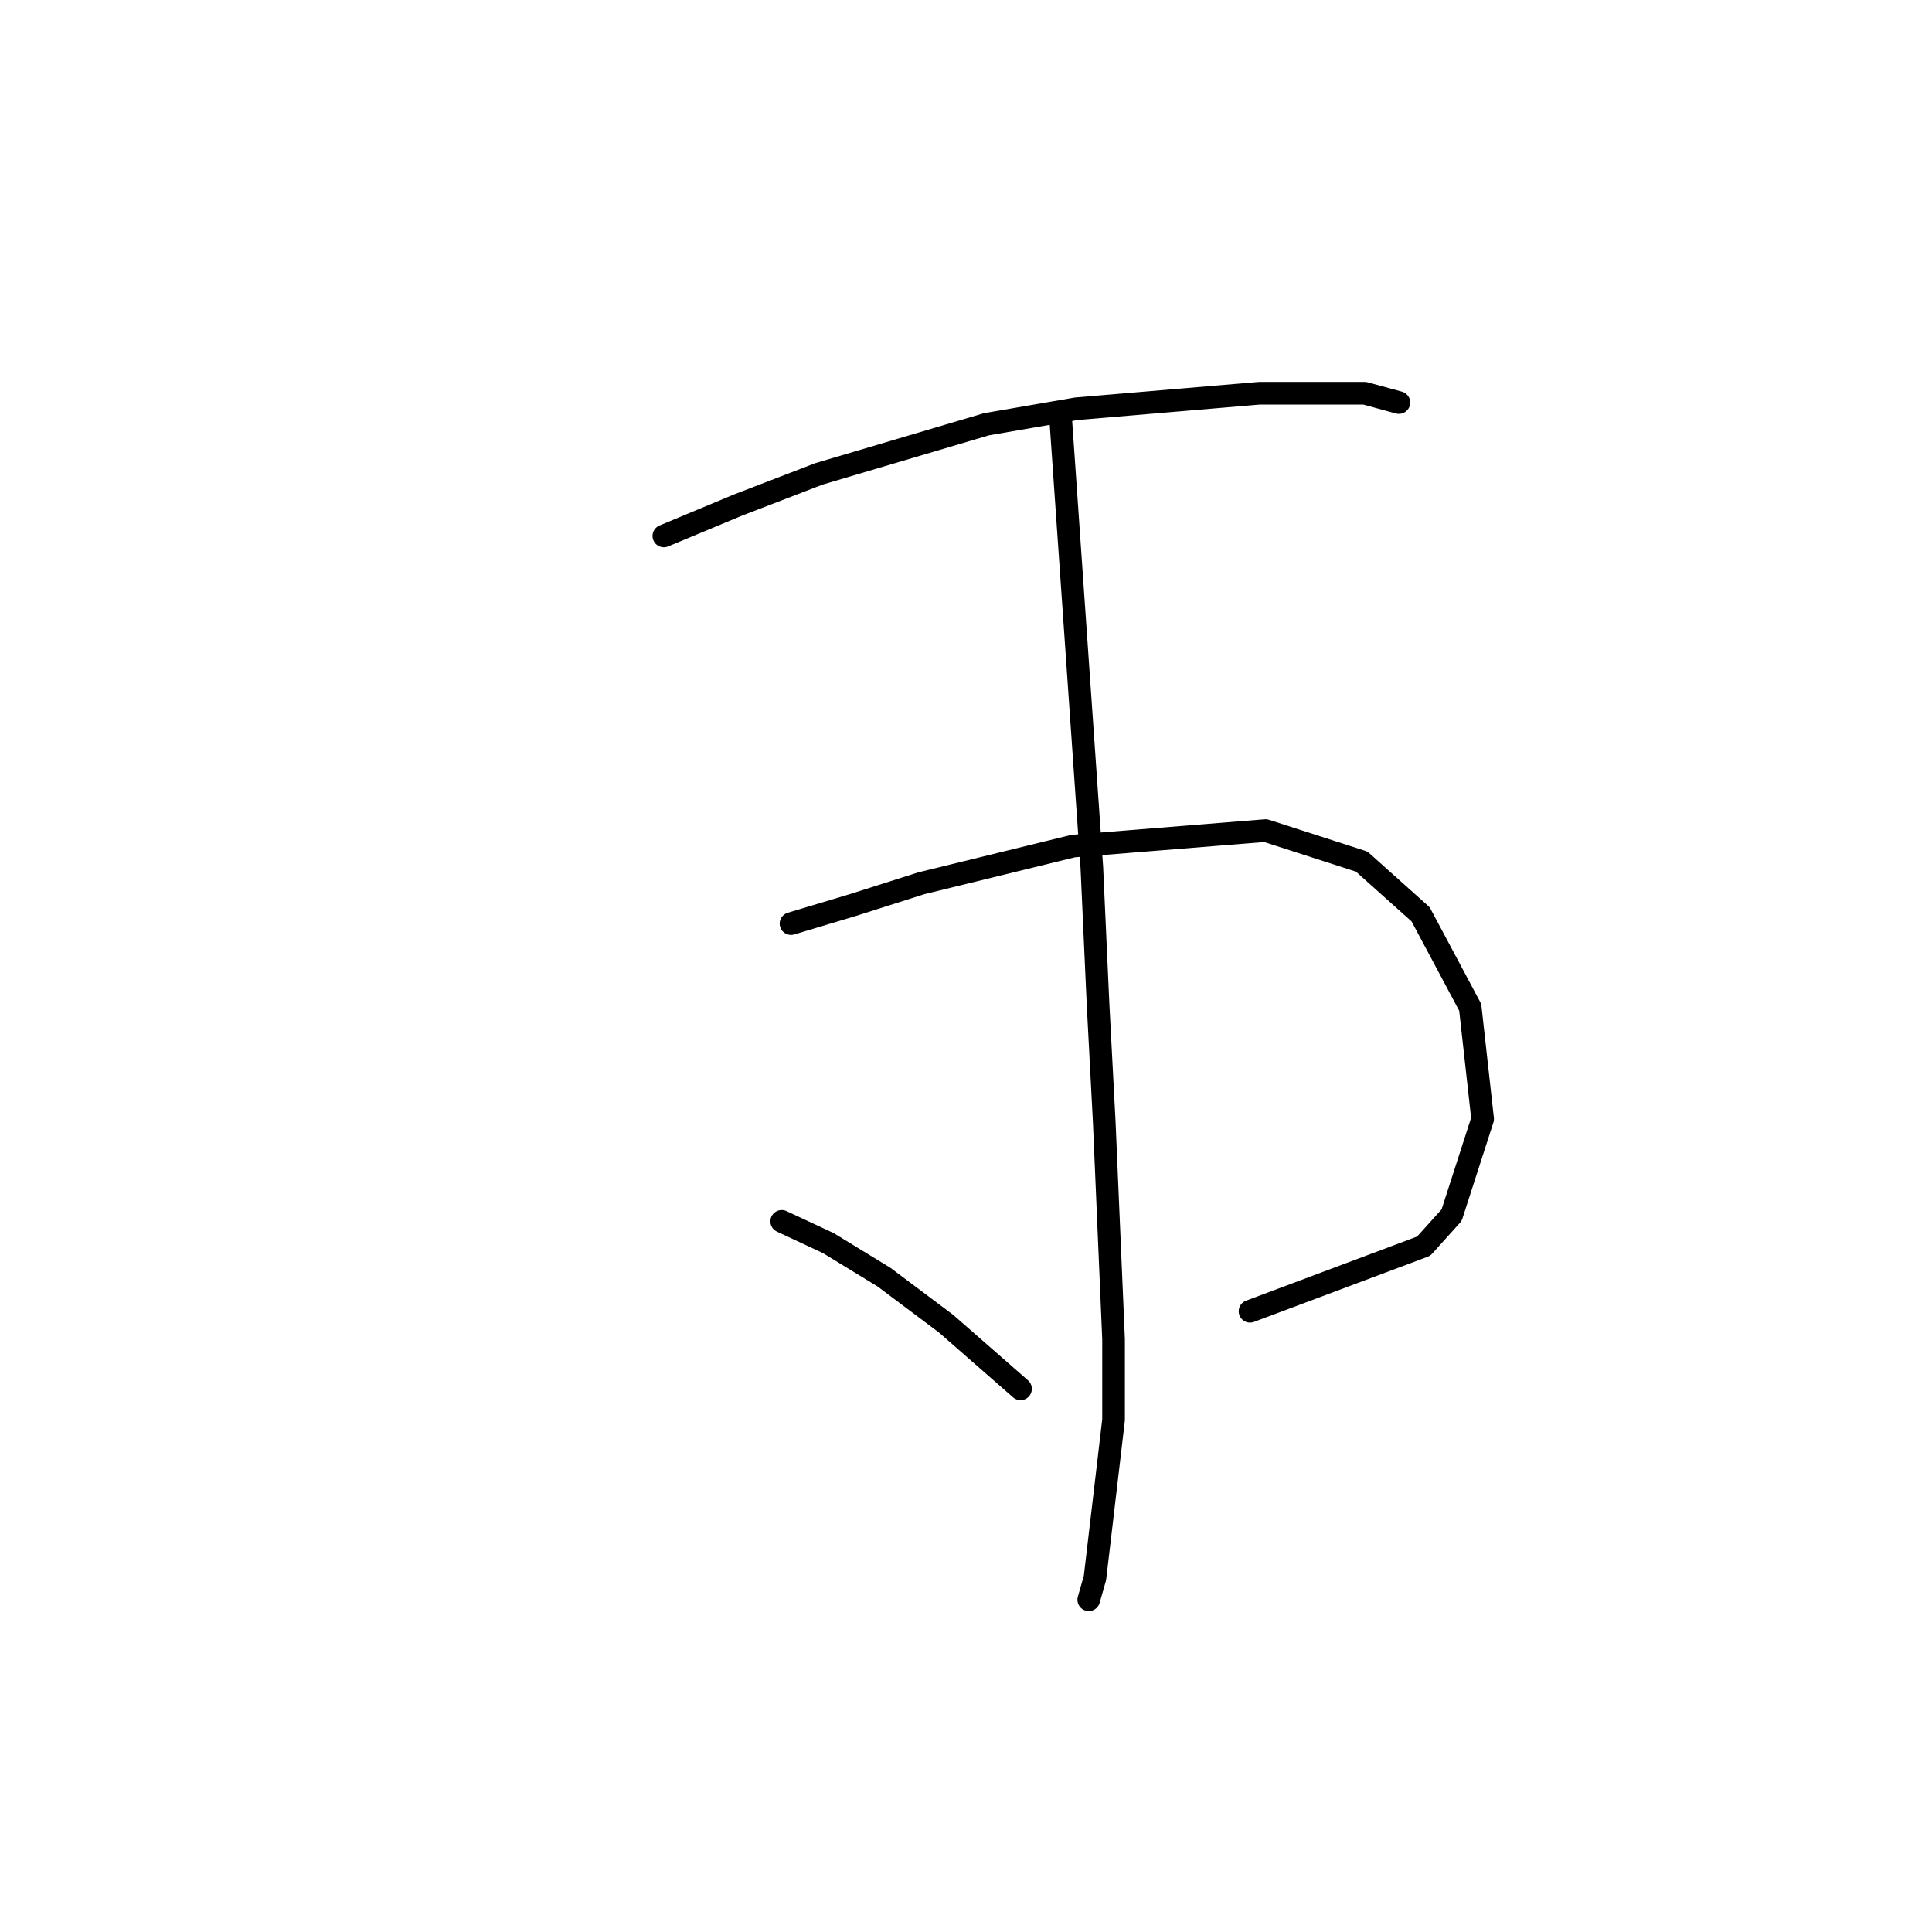 <?xml version="1.0" standalone="no"?>
    <svg width="256" height="256" xmlns="http://www.w3.org/2000/svg" version="1.1">
    <polyline stroke="black" stroke-width="3" stroke-linecap="round" fill="transparent" stroke-linejoin="round" points="87.963 71.014 97.826 66.904 108.511 62.794 130.703 56.219 142.621 54.164 166.867 52.109 180.84 52.109 185.36 53.342 185.36 53.342 " />
        <polyline stroke="black" stroke-width="3" stroke-linecap="round" fill="transparent" stroke-linejoin="round" points="104.813 122.383 113.032 119.918 122.073 117.041 142.21 112.109 167.689 110.055 180.429 114.164 188.237 121.15 194.812 133.479 196.456 148.274 192.347 161.013 188.648 165.123 165.634 173.753 165.634 173.753 " />
        <polyline stroke="black" stroke-width="3" stroke-linecap="round" fill="transparent" stroke-linejoin="round" points="140.566 55.808 144.676 114.986 145.497 133.068 146.319 148.685 147.552 177.452 147.552 188.137 145.087 209.096 144.265 211.972 144.265 211.972 " />
        <polyline stroke="black" stroke-width="3" stroke-linecap="round" fill="transparent" stroke-linejoin="round" points="103.58 161.835 109.744 164.712 117.141 169.233 125.36 175.397 135.223 184.027 135.223 184.027 " />
        </svg>